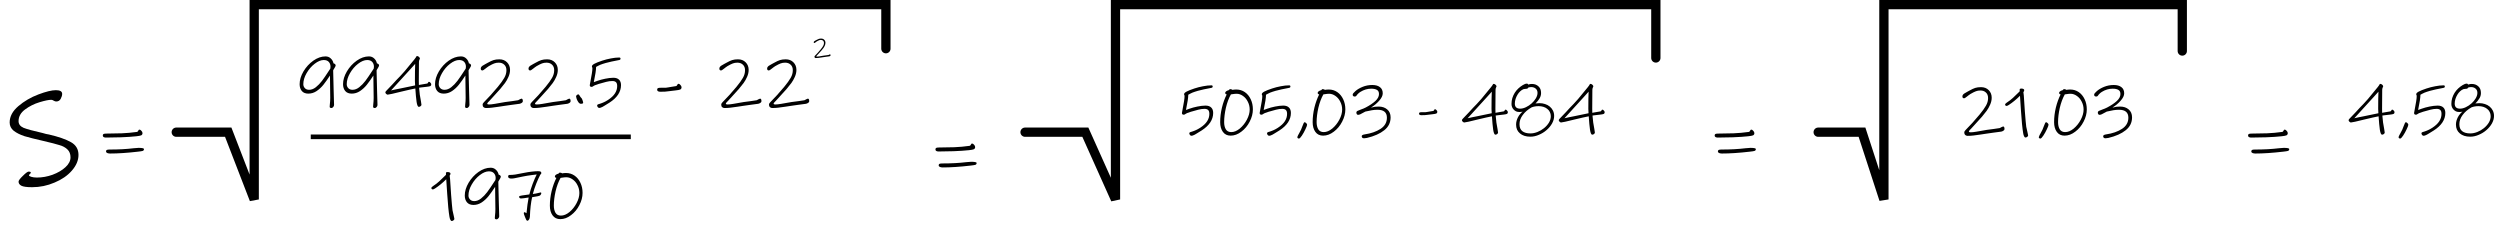 <svg width="539" height="54" viewBox="0 0 539 54" fill="none" xmlns="http://www.w3.org/2000/svg">
<path d="M178.792 12.15C178.644 12.166 178.404 12.198 178.072 12.246C177.784 12.29 177.588 12.318 177.484 12.33L177.01 12.402C176.758 12.442 176.552 12.47 176.392 12.486C176.236 12.506 176.064 12.516 175.876 12.516C175.808 12.516 175.744 12.492 175.684 12.444C175.628 12.396 175.6 12.328 175.6 12.24C175.6 12.192 175.608 12.154 175.624 12.126C175.64 12.098 175.666 12.064 175.702 12.024C175.934 11.792 176.132 11.584 176.296 11.4C176.464 11.216 176.67 10.978 176.914 10.686C177.162 10.386 177.346 10.13 177.466 9.918C177.59 9.706 177.652 9.486 177.652 9.258C177.652 9.05 177.59 8.89 177.466 8.778C177.346 8.662 177.188 8.604 176.992 8.604C176.844 8.604 176.714 8.626 176.602 8.67C176.49 8.71 176.334 8.788 176.134 8.904C176.086 8.928 176.034 8.964 175.978 9.012C175.922 9.056 175.886 9.084 175.87 9.096C175.814 9.144 175.758 9.186 175.702 9.222C175.65 9.258 175.61 9.276 175.582 9.276C175.486 9.276 175.438 9.222 175.438 9.114C175.438 9.022 175.49 8.94 175.594 8.868C175.618 8.852 175.704 8.802 175.852 8.718C175.94 8.674 176.01 8.636 176.062 8.604C176.246 8.5 176.406 8.426 176.542 8.382C176.682 8.338 176.848 8.316 177.04 8.316C177.316 8.316 177.538 8.402 177.706 8.574C177.878 8.746 177.964 8.964 177.964 9.228C177.964 9.428 177.918 9.63 177.826 9.834C177.738 10.034 177.638 10.21 177.526 10.362C177.414 10.514 177.28 10.682 177.124 10.866C177.04 10.966 176.828 11.2 176.488 11.568L176.176 11.91C176.164 11.922 176.13 11.956 176.074 12.012C176.022 12.072 175.996 12.114 175.996 12.138C175.996 12.186 176.044 12.21 176.14 12.21C176.268 12.21 176.436 12.192 176.644 12.156C176.856 12.12 176.982 12.098 177.022 12.09L177.544 12C177.624 11.988 177.822 11.962 178.138 11.922C178.418 11.886 178.592 11.86 178.66 11.844C178.712 11.812 178.768 11.782 178.828 11.754C178.888 11.722 178.928 11.706 178.948 11.706C179.028 11.706 179.068 11.78 179.068 11.928C179.068 11.98 179.042 12.024 178.99 12.06C178.942 12.1 178.876 12.13 178.792 12.15Z" fill="black"/>
<path d="M145.6 19.5L144.26 19.66C143.94 19.7 143.64 19.733 143.36 19.76C143.08 19.773 142.74 19.78 142.34 19.78C142.167 19.78 142.013 19.747 141.88 19.68C141.747 19.613 141.68 19.5 141.68 19.34C141.68 19.167 141.74 19.053 141.86 19C141.98 18.947 142.18 18.92 142.46 18.92C142.967 18.92 143.32 18.92 143.52 18.92C143.733 18.907 143.92 18.88 144.08 18.84C144.133 18.827 144.287 18.8 144.54 18.76C144.793 18.707 145.2 18.64 145.76 18.56C145.867 18.547 145.953 18.46 146.02 18.3C146.1 18.14 146.18 18.06 146.26 18.06C146.407 18.06 146.553 18.147 146.7 18.32C146.86 18.48 146.94 18.647 146.94 18.82C146.94 19.047 146.847 19.207 146.66 19.3C146.473 19.38 146.12 19.447 145.6 19.5Z" fill="black"/>
<path d="M6.922 40.36C5.776 40.36 5.002 40.253 4.602 40.04C4.202 39.827 4.002 39.533 4.002 39.16C4.002 38.92 4.309 38.507 4.922 37.92C5.536 37.307 5.949 37 6.162 37C6.482 37 6.642 37.067 6.642 37.2C6.642 37.307 6.576 37.413 6.442 37.52C6.309 37.627 6.242 37.72 6.242 37.8C6.242 37.907 6.402 38.013 6.722 38.12C7.069 38.227 7.482 38.28 7.962 38.28C9.082 38.28 10.202 38.08 11.322 37.68C12.469 37.253 13.402 36.707 14.122 36.04C14.842 35.373 15.202 34.667 15.202 33.92C15.202 33.2 14.976 32.627 14.522 32.2C14.069 31.773 13.496 31.467 12.802 31.28C12.136 31.067 11.002 30.773 9.402 30.4C7.642 30 6.269 29.653 5.282 29.36C4.322 29.04 3.549 28.653 2.962 28.2C2.376 27.72 2.082 27.12 2.082 26.4C2.082 25.12 2.709 23.947 3.962 22.88C5.216 21.813 6.656 20.973 8.282 20.36C9.909 19.747 11.162 19.44 12.042 19.44C12.949 19.44 13.402 19.707 13.402 20.24C13.402 20.56 13.296 20.92 13.082 21.32C12.869 21.693 12.549 21.88 12.122 21.88C11.962 21.88 11.789 21.827 11.602 21.72C11.416 21.587 11.229 21.52 11.042 21.52C10.509 21.52 9.669 21.693 8.522 22.04C7.376 22.387 6.336 22.907 5.402 23.6C4.469 24.293 4.002 25.133 4.002 26.12C4.002 26.76 4.362 27.24 5.082 27.56C5.829 27.853 7.202 28.227 9.202 28.68C9.442 28.76 9.682 28.827 9.922 28.88C10.162 28.907 10.376 28.947 10.562 29C12.616 29.48 14.189 30.027 15.282 30.64C16.376 31.253 16.922 32.173 16.922 33.4C16.922 34.573 16.442 35.707 15.482 36.8C14.549 37.867 13.309 38.72 11.762 39.36C10.216 40.027 8.602 40.36 6.922 40.36Z" fill="black"/>
<path d="M29.382 29.38C28.529 29.473 27.429 29.547 26.082 29.6C24.749 29.64 23.662 29.66 22.822 29.66C22.649 29.66 22.496 29.627 22.362 29.56C22.229 29.493 22.162 29.38 22.162 29.22C22.162 29.047 22.222 28.933 22.342 28.88C22.462 28.827 22.662 28.8 22.942 28.8C24.116 28.8 25.222 28.78 26.262 28.74C27.302 28.7 28.396 28.6 29.542 28.44C29.649 28.427 29.736 28.34 29.802 28.18C29.882 28.02 29.962 27.94 30.042 27.94C30.189 27.94 30.336 28.027 30.482 28.2C30.642 28.36 30.722 28.527 30.722 28.7C30.722 28.927 30.629 29.087 30.442 29.18C30.256 29.26 29.902 29.327 29.382 29.38ZM29.742 32.7C27.436 32.967 25.429 33.1 23.722 33.1C23.522 33.1 23.329 33.067 23.142 33C22.956 32.92 22.862 32.807 22.862 32.66C22.862 32.487 22.922 32.373 23.042 32.32C23.162 32.267 23.362 32.24 23.642 32.24C25.576 32.24 27.302 32.147 28.822 31.96C29.409 31.907 29.756 31.88 29.862 31.88C30.649 31.88 31.042 31.967 31.042 32.14C31.042 32.34 30.949 32.473 30.762 32.54C30.576 32.593 30.236 32.647 29.742 32.7Z" fill="black"/>
<path d="M208.9 32.38C208.047 32.473 206.947 32.547 205.6 32.6C204.267 32.64 203.18 32.66 202.34 32.66C202.167 32.66 202.013 32.627 201.88 32.56C201.747 32.493 201.68 32.38 201.68 32.22C201.68 32.047 201.74 31.933 201.86 31.88C201.98 31.827 202.18 31.8 202.46 31.8C203.633 31.8 204.74 31.78 205.78 31.74C206.82 31.7 207.913 31.6 209.06 31.44C209.167 31.427 209.253 31.34 209.32 31.18C209.4 31.02 209.48 30.94 209.56 30.94C209.707 30.94 209.853 31.027 210 31.2C210.16 31.36 210.24 31.527 210.24 31.7C210.24 31.927 210.147 32.087 209.96 32.18C209.773 32.26 209.42 32.327 208.9 32.38ZM209.26 35.7C206.953 35.967 204.947 36.1 203.24 36.1C203.04 36.1 202.847 36.067 202.66 36C202.473 35.92 202.38 35.807 202.38 35.66C202.38 35.487 202.44 35.373 202.56 35.32C202.68 35.267 202.88 35.24 203.16 35.24C205.093 35.24 206.82 35.147 208.34 34.96C208.927 34.907 209.273 34.88 209.38 34.88C210.167 34.88 210.56 34.967 210.56 35.14C210.56 35.34 210.467 35.473 210.28 35.54C210.093 35.593 209.753 35.647 209.26 35.7Z" fill="black"/>
<path d="M376.9 29.38C376.047 29.473 374.947 29.547 373.6 29.6C372.267 29.64 371.18 29.66 370.34 29.66C370.167 29.66 370.013 29.627 369.88 29.56C369.747 29.493 369.68 29.38 369.68 29.22C369.68 29.047 369.74 28.933 369.86 28.88C369.98 28.827 370.18 28.8 370.46 28.8C371.633 28.8 372.74 28.78 373.78 28.74C374.82 28.7 375.913 28.6 377.06 28.44C377.167 28.427 377.253 28.34 377.32 28.18C377.4 28.02 377.48 27.94 377.56 27.94C377.707 27.94 377.853 28.027 378 28.2C378.16 28.36 378.24 28.527 378.24 28.7C378.24 28.927 378.147 29.087 377.96 29.18C377.773 29.26 377.42 29.327 376.9 29.38ZM377.26 32.7C374.953 32.967 372.947 33.1 371.24 33.1C371.04 33.1 370.847 33.067 370.66 33C370.473 32.92 370.38 32.807 370.38 32.66C370.38 32.487 370.44 32.373 370.56 32.32C370.68 32.267 370.88 32.24 371.16 32.24C373.093 32.24 374.82 32.147 376.34 31.96C376.927 31.907 377.273 31.88 377.38 31.88C378.167 31.88 378.56 31.967 378.56 32.14C378.56 32.34 378.467 32.473 378.28 32.54C378.093 32.593 377.753 32.647 377.26 32.7Z" fill="black"/>
<path d="M491.9 29.38C491.047 29.473 489.947 29.547 488.6 29.6C487.267 29.64 486.18 29.66 485.34 29.66C485.167 29.66 485.013 29.627 484.88 29.56C484.747 29.493 484.68 29.38 484.68 29.22C484.68 29.047 484.74 28.933 484.86 28.88C484.98 28.827 485.18 28.8 485.46 28.8C486.633 28.8 487.74 28.78 488.78 28.74C489.82 28.7 490.913 28.6 492.06 28.44C492.167 28.427 492.253 28.34 492.32 28.18C492.4 28.02 492.48 27.94 492.56 27.94C492.707 27.94 492.853 28.027 493 28.2C493.16 28.36 493.24 28.527 493.24 28.7C493.24 28.927 493.147 29.087 492.96 29.18C492.773 29.26 492.42 29.327 491.9 29.38ZM492.26 32.7C489.953 32.967 487.947 33.1 486.24 33.1C486.04 33.1 485.847 33.067 485.66 33C485.473 32.92 485.38 32.807 485.38 32.66C485.38 32.487 485.44 32.373 485.56 32.32C485.68 32.267 485.88 32.24 486.16 32.24C488.093 32.24 489.82 32.147 491.34 31.96C491.927 31.907 492.273 31.88 492.38 31.88C493.167 31.88 493.56 31.967 493.56 32.14C493.56 32.34 493.467 32.473 493.28 32.54C493.093 32.593 492.753 32.647 492.26 32.7Z" fill="black"/>
<path d="M72.04 14.8C71.9 15.01 71.83 15.14 71.83 15.19C71.83 15.94 71.865 17.365 71.935 19.465C71.995 21.005 72.025 22.06 72.025 22.63C72.025 22.8 71.96 22.95 71.83 23.08C71.71 23.22 71.59 23.29 71.47 23.29C71.33 23.29 71.23 23.265 71.17 23.215C71.11 23.175 71.08 23.105 71.08 23.005L71.11 22.555C71.17 22.055 71.2 21.565 71.2 21.085C71.2 20.805 71.185 19.645 71.155 17.605L71.14 16.285C70.62 17.085 70.145 17.755 69.715 18.295C69.285 18.825 68.795 19.275 68.245 19.645C67.695 20.005 67.105 20.185 66.475 20.185C65.865 20.185 65.4 20 65.08 19.63C64.76 19.25 64.6 18.755 64.6 18.145C64.6 17.255 64.875 16.34 65.425 15.4C65.985 14.46 66.695 13.685 67.555 13.075C68.425 12.465 69.3 12.16 70.18 12.16C70.63 12.16 71.005 12.305 71.305 12.595C71.615 12.875 71.815 13.23 71.905 13.66C72.025 13.68 72.13 13.73 72.22 13.81C72.32 13.89 72.37 13.995 72.37 14.125C72.37 14.225 72.26 14.45 72.04 14.8ZM70.885 15.295C70.965 15.185 71.075 15.02 71.215 14.8V14.785C71.245 14.675 71.26 14.545 71.26 14.395C71.26 13.965 71.135 13.615 70.885 13.345C70.645 13.075 70.285 12.94 69.805 12.94C69.195 12.94 68.54 13.21 67.84 13.75C67.15 14.28 66.57 14.955 66.1 15.775C65.63 16.585 65.395 17.38 65.395 18.16C65.395 18.48 65.505 18.76 65.725 19C65.945 19.24 66.25 19.36 66.64 19.36C67.14 19.36 67.625 19.175 68.095 18.805C68.575 18.425 69.02 17.965 69.43 17.425C69.84 16.875 70.325 16.165 70.885 15.295ZM81.4 14.8C81.26 15.01 81.19 15.14 81.19 15.19C81.19 15.94 81.225 17.365 81.295 19.465C81.355 21.005 81.385 22.06 81.385 22.63C81.385 22.8 81.32 22.95 81.19 23.08C81.07 23.22 80.95 23.29 80.83 23.29C80.69 23.29 80.59 23.265 80.53 23.215C80.47 23.175 80.44 23.105 80.44 23.005L80.47 22.555C80.53 22.055 80.56 21.565 80.56 21.085C80.56 20.805 80.545 19.645 80.515 17.605L80.5 16.285C79.98 17.085 79.505 17.755 79.075 18.295C78.645 18.825 78.155 19.275 77.605 19.645C77.055 20.005 76.465 20.185 75.835 20.185C75.225 20.185 74.76 20 74.44 19.63C74.12 19.25 73.96 18.755 73.96 18.145C73.96 17.255 74.235 16.34 74.785 15.4C75.345 14.46 76.055 13.685 76.915 13.075C77.785 12.465 78.66 12.16 79.54 12.16C79.99 12.16 80.365 12.305 80.665 12.595C80.975 12.875 81.175 13.23 81.265 13.66C81.385 13.68 81.49 13.73 81.58 13.81C81.68 13.89 81.73 13.995 81.73 14.125C81.73 14.225 81.62 14.45 81.4 14.8ZM80.245 15.295C80.325 15.185 80.435 15.02 80.575 14.8V14.785C80.605 14.675 80.62 14.545 80.62 14.395C80.62 13.965 80.495 13.615 80.245 13.345C80.005 13.075 79.645 12.94 79.165 12.94C78.555 12.94 77.9 13.21 77.2 13.75C76.51 14.28 75.93 14.955 75.46 15.775C74.99 16.585 74.755 17.38 74.755 18.16C74.755 18.48 74.865 18.76 75.085 19C75.305 19.24 75.61 19.36 76 19.36C76.5 19.36 76.985 19.175 77.455 18.805C77.935 18.425 78.38 17.965 78.79 17.425C79.2 16.875 79.685 16.165 80.245 15.295ZM90.296 23.035C90.086 23.035 89.926 22.68 89.816 21.97C89.716 21.26 89.626 20.295 89.546 19.075C89.296 19.115 88.871 19.205 88.271 19.345C87.671 19.475 87.116 19.605 86.606 19.735C84.806 20.185 83.791 20.41 83.561 20.41C83.491 20.41 83.391 20.355 83.261 20.245C83.141 20.135 83.081 20.03 83.081 19.93C83.081 19.82 83.146 19.705 83.276 19.585C83.446 19.435 83.881 18.98 84.581 18.22C85.191 17.54 85.751 16.945 86.261 16.435C86.781 15.915 87.581 14.98 88.661 13.63C89.021 13.18 89.251 12.9 89.351 12.79C89.491 12.63 89.591 12.495 89.651 12.385C89.711 12.265 89.756 12.185 89.786 12.145C89.816 12.105 89.866 12.085 89.936 12.085C90.056 12.085 90.186 12.145 90.326 12.265C90.466 12.385 90.536 12.51 90.536 12.64C90.536 12.67 90.506 12.735 90.446 12.835C90.376 12.975 90.336 13.14 90.326 13.33C90.306 13.66 90.296 15.03 90.296 17.44C90.296 17.85 90.301 18.145 90.311 18.325L90.611 18.265C91.211 18.145 91.706 18.06 92.096 18.01C92.176 18 92.241 17.935 92.291 17.815C92.351 17.695 92.411 17.635 92.471 17.635C92.581 17.635 92.691 17.7 92.801 17.83C92.921 17.95 92.981 18.075 92.981 18.205C92.981 18.375 92.911 18.495 92.771 18.565C92.631 18.625 92.366 18.675 91.976 18.715L90.806 18.85L90.356 18.91C90.426 19.94 90.561 20.925 90.761 21.865C90.831 22.255 90.866 22.495 90.866 22.585C90.866 22.695 90.806 22.795 90.686 22.885C90.576 22.985 90.446 23.035 90.296 23.035ZM86.756 16.81C85.836 17.8 85.021 18.695 84.311 19.495L85.331 19.27C85.881 19.17 86.256 19.095 86.456 19.045C87.056 18.905 87.756 18.76 88.556 18.61L89.501 18.415C89.471 18.025 89.456 17.72 89.456 17.5C89.456 16.84 89.461 16.105 89.471 15.295C89.491 14.485 89.506 13.975 89.516 13.765C89.336 13.965 88.981 14.36 88.451 14.95C87.931 15.53 87.366 16.15 86.756 16.81ZM101.234 14.8C101.094 15.01 101.024 15.14 101.024 15.19C101.024 15.94 101.059 17.365 101.129 19.465C101.189 21.005 101.219 22.06 101.219 22.63C101.219 22.8 101.154 22.95 101.024 23.08C100.904 23.22 100.784 23.29 100.664 23.29C100.524 23.29 100.424 23.265 100.364 23.215C100.304 23.175 100.274 23.105 100.274 23.005L100.304 22.555C100.364 22.055 100.394 21.565 100.394 21.085C100.394 20.805 100.379 19.645 100.349 17.605L100.334 16.285C99.814 17.085 99.339 17.755 98.909 18.295C98.479 18.825 97.989 19.275 97.439 19.645C96.889 20.005 96.299 20.185 95.669 20.185C95.059 20.185 94.594 20 94.274 19.63C93.954 19.25 93.794 18.755 93.794 18.145C93.794 17.255 94.069 16.34 94.619 15.4C95.179 14.46 95.889 13.685 96.749 13.075C97.619 12.465 98.494 12.16 99.374 12.16C99.824 12.16 100.199 12.305 100.499 12.595C100.809 12.875 101.009 13.23 101.099 13.66C101.219 13.68 101.324 13.73 101.414 13.81C101.514 13.89 101.564 13.995 101.564 14.125C101.564 14.225 101.454 14.45 101.234 14.8ZM100.079 15.295C100.159 15.185 100.269 15.02 100.409 14.8V14.785C100.439 14.675 100.454 14.545 100.454 14.395C100.454 13.965 100.329 13.615 100.079 13.345C99.839 13.075 99.479 12.94 98.999 12.94C98.389 12.94 97.734 13.21 97.034 13.75C96.344 14.28 95.764 14.955 95.294 15.775C94.824 16.585 94.589 17.38 94.589 18.16C94.589 18.48 94.699 18.76 94.919 19C95.139 19.24 95.444 19.36 95.834 19.36C96.334 19.36 96.819 19.175 97.289 18.805C97.769 18.425 98.214 17.965 98.624 17.425C99.034 16.875 99.519 16.165 100.079 15.295ZM112.035 22.375C111.665 22.415 111.065 22.495 110.235 22.615C109.515 22.725 109.025 22.795 108.765 22.825L107.58 23.005C106.95 23.105 106.435 23.175 106.035 23.215C105.645 23.265 105.215 23.29 104.745 23.29C104.575 23.29 104.415 23.23 104.265 23.11C104.125 22.99 104.055 22.82 104.055 22.6C104.055 22.48 104.075 22.385 104.115 22.315C104.155 22.245 104.22 22.16 104.31 22.06C104.89 21.48 105.385 20.96 105.795 20.5C106.215 20.04 106.73 19.445 107.34 18.715C107.96 17.965 108.42 17.325 108.72 16.795C109.03 16.265 109.185 15.715 109.185 15.145C109.185 14.625 109.03 14.225 108.72 13.945C108.42 13.655 108.025 13.51 107.535 13.51C107.165 13.51 106.84 13.565 106.56 13.675C106.28 13.775 105.89 13.97 105.39 14.26C105.27 14.32 105.14 14.41 105 14.53C104.86 14.64 104.77 14.71 104.73 14.74C104.59 14.86 104.45 14.965 104.31 15.055C104.18 15.145 104.08 15.19 104.01 15.19C103.77 15.19 103.65 15.055 103.65 14.785C103.65 14.555 103.78 14.35 104.04 14.17C104.1 14.13 104.315 14.005 104.685 13.795C104.905 13.685 105.08 13.59 105.21 13.51C105.67 13.25 106.07 13.065 106.41 12.955C106.76 12.845 107.175 12.79 107.655 12.79C108.345 12.79 108.9 13.005 109.32 13.435C109.75 13.865 109.965 14.41 109.965 15.07C109.965 15.57 109.85 16.075 109.62 16.585C109.4 17.085 109.15 17.525 108.87 17.905C108.59 18.285 108.255 18.705 107.865 19.165C107.655 19.415 107.125 20 106.275 20.92L105.495 21.775C105.465 21.805 105.38 21.89 105.24 22.03C105.11 22.18 105.045 22.285 105.045 22.345C105.045 22.465 105.165 22.525 105.405 22.525C105.725 22.525 106.145 22.48 106.665 22.39C107.195 22.3 107.51 22.245 107.61 22.225L108.915 22C109.115 21.97 109.61 21.905 110.4 21.805C111.1 21.715 111.535 21.65 111.705 21.61C111.835 21.53 111.975 21.455 112.125 21.385C112.275 21.305 112.375 21.265 112.425 21.265C112.625 21.265 112.725 21.45 112.725 21.82C112.725 21.95 112.66 22.06 112.53 22.15C112.41 22.25 112.245 22.325 112.035 22.375ZM122.333 22.375C121.963 22.415 121.363 22.495 120.533 22.615C119.813 22.725 119.323 22.795 119.063 22.825L117.878 23.005C117.248 23.105 116.733 23.175 116.333 23.215C115.943 23.265 115.513 23.29 115.043 23.29C114.873 23.29 114.713 23.23 114.563 23.11C114.423 22.99 114.353 22.82 114.353 22.6C114.353 22.48 114.373 22.385 114.413 22.315C114.453 22.245 114.518 22.16 114.608 22.06C115.188 21.48 115.683 20.96 116.093 20.5C116.513 20.04 117.028 19.445 117.638 18.715C118.258 17.965 118.718 17.325 119.018 16.795C119.328 16.265 119.483 15.715 119.483 15.145C119.483 14.625 119.328 14.225 119.018 13.945C118.718 13.655 118.323 13.51 117.833 13.51C117.463 13.51 117.138 13.565 116.858 13.675C116.578 13.775 116.188 13.97 115.688 14.26C115.568 14.32 115.438 14.41 115.298 14.53C115.158 14.64 115.068 14.71 115.028 14.74C114.888 14.86 114.748 14.965 114.608 15.055C114.478 15.145 114.378 15.19 114.308 15.19C114.068 15.19 113.948 15.055 113.948 14.785C113.948 14.555 114.078 14.35 114.338 14.17C114.398 14.13 114.613 14.005 114.983 13.795C115.203 13.685 115.378 13.59 115.508 13.51C115.968 13.25 116.368 13.065 116.708 12.955C117.058 12.845 117.473 12.79 117.953 12.79C118.643 12.79 119.198 13.005 119.618 13.435C120.048 13.865 120.263 14.41 120.263 15.07C120.263 15.57 120.148 16.075 119.918 16.585C119.698 17.085 119.448 17.525 119.168 17.905C118.888 18.285 118.553 18.705 118.163 19.165C117.953 19.415 117.423 20 116.573 20.92L115.793 21.775C115.763 21.805 115.678 21.89 115.538 22.03C115.408 22.18 115.343 22.285 115.343 22.345C115.343 22.465 115.463 22.525 115.703 22.525C116.023 22.525 116.443 22.48 116.963 22.39C117.493 22.3 117.808 22.245 117.908 22.225L119.213 22C119.413 21.97 119.908 21.905 120.698 21.805C121.398 21.715 121.833 21.65 122.003 21.61C122.133 21.53 122.273 21.455 122.423 21.385C122.573 21.305 122.673 21.265 122.723 21.265C122.923 21.265 123.023 21.45 123.023 21.82C123.023 21.95 122.958 22.06 122.828 22.15C122.708 22.25 122.543 22.325 122.333 22.375ZM125.235 22.375C125.045 22.375 124.87 22.265 124.71 22.045C124.56 21.835 124.435 21.6 124.335 21.34C124.245 21.07 124.2 20.895 124.2 20.815C124.2 20.705 124.25 20.6 124.35 20.5C124.46 20.4 124.57 20.35 124.68 20.35C124.75 20.35 124.805 20.38 124.845 20.44C124.885 20.49 124.945 20.58 125.025 20.71C125.125 20.89 125.21 21.005 125.28 21.055C125.41 21.155 125.515 21.34 125.595 21.61C125.685 21.88 125.73 22.06 125.73 22.15C125.73 22.3 125.565 22.375 125.235 22.375ZM133.784 12.64C133.784 12.81 133.694 12.91 133.514 12.94C132.904 13.05 132.354 13.16 131.864 13.27C131.384 13.37 130.954 13.475 130.574 13.585C130.324 13.655 130.099 13.725 129.899 13.795C129.709 13.855 129.544 13.915 129.404 13.975C129.264 14.035 129.119 14.105 128.969 14.185C128.829 14.255 128.679 14.335 128.519 14.425C128.519 15.045 128.354 16.14 128.024 17.71L128.774 17.44C129.024 17.35 129.294 17.265 129.584 17.185C129.874 17.105 130.169 17.035 130.469 16.975C130.769 16.915 131.069 16.865 131.369 16.825C131.669 16.785 131.954 16.765 132.224 16.765C132.774 16.765 133.189 16.905 133.469 17.185C133.749 17.455 133.889 17.845 133.889 18.355C133.889 19.075 133.679 19.755 133.259 20.395C132.839 21.025 132.224 21.6 131.414 22.12C130.954 22.41 130.614 22.62 130.394 22.75C130.184 22.89 130.024 22.985 129.914 23.035C129.594 23.195 129.364 23.275 129.224 23.275C129.084 23.275 128.969 23.215 128.879 23.095C128.789 22.975 128.744 22.86 128.744 22.75C128.744 22.61 128.834 22.515 129.014 22.465L129.329 22.375C129.499 22.325 129.654 22.27 129.794 22.21C129.944 22.15 130.074 22.095 130.184 22.045C130.424 21.945 130.724 21.78 131.084 21.55C131.774 21.1 132.274 20.63 132.584 20.14C132.904 19.65 133.064 19.12 133.064 18.55C133.064 18.15 132.974 17.87 132.794 17.71C132.624 17.55 132.364 17.47 132.014 17.47C131.594 17.47 131.154 17.53 130.694 17.65C130.234 17.76 129.694 17.91 129.074 18.1C128.844 18.18 128.664 18.245 128.534 18.295C128.404 18.335 128.324 18.36 128.294 18.37C128.224 18.39 128.144 18.43 128.054 18.49C127.964 18.55 127.884 18.6 127.814 18.64C127.724 18.7 127.644 18.73 127.574 18.73C127.504 18.73 127.454 18.725 127.424 18.715C127.244 18.685 127.154 18.565 127.154 18.355C127.154 18.325 127.199 18.075 127.289 17.605C127.419 16.915 127.524 16.33 127.604 15.85C127.684 15.36 127.724 14.95 127.724 14.62C127.654 14.54 127.619 14.435 127.619 14.305C127.619 14.125 127.794 13.94 128.144 13.75C128.494 13.56 129.059 13.335 129.839 13.075C130.439 12.875 131.064 12.715 131.714 12.595C132.364 12.465 132.959 12.4 133.499 12.4C133.689 12.4 133.784 12.48 133.784 12.64Z" fill="black"/>
<path d="M261.455 18.64C261.455 18.81 261.365 18.91 261.185 18.94C260.575 19.05 260.025 19.16 259.535 19.27C259.055 19.37 258.625 19.475 258.245 19.585C257.995 19.655 257.77 19.725 257.57 19.795C257.38 19.855 257.215 19.915 257.075 19.975C256.935 20.035 256.79 20.105 256.64 20.185C256.5 20.255 256.35 20.335 256.19 20.425C256.19 21.045 256.025 22.14 255.695 23.71L256.445 23.44C256.695 23.35 256.965 23.265 257.255 23.185C257.545 23.105 257.84 23.035 258.14 22.975C258.44 22.915 258.74 22.865 259.04 22.825C259.34 22.785 259.625 22.765 259.895 22.765C260.445 22.765 260.86 22.905 261.14 23.185C261.42 23.455 261.56 23.845 261.56 24.355C261.56 25.075 261.35 25.755 260.93 26.395C260.51 27.025 259.895 27.6 259.085 28.12C258.625 28.41 258.285 28.62 258.065 28.75C257.855 28.89 257.695 28.985 257.585 29.035C257.265 29.195 257.035 29.275 256.895 29.275C256.755 29.275 256.64 29.215 256.55 29.095C256.46 28.975 256.415 28.86 256.415 28.75C256.415 28.61 256.505 28.515 256.685 28.465L257 28.375C257.17 28.325 257.325 28.27 257.465 28.21C257.615 28.15 257.745 28.095 257.855 28.045C258.095 27.945 258.395 27.78 258.755 27.55C259.445 27.1 259.945 26.63 260.255 26.14C260.575 25.65 260.735 25.12 260.735 24.55C260.735 24.15 260.645 23.87 260.465 23.71C260.295 23.55 260.035 23.47 259.685 23.47C259.265 23.47 258.825 23.53 258.365 23.65C257.905 23.76 257.365 23.91 256.745 24.1C256.515 24.18 256.335 24.245 256.205 24.295C256.075 24.335 255.995 24.36 255.965 24.37C255.895 24.39 255.815 24.43 255.725 24.49C255.635 24.55 255.555 24.6 255.485 24.64C255.395 24.7 255.315 24.73 255.245 24.73C255.175 24.73 255.125 24.725 255.095 24.715C254.915 24.685 254.825 24.565 254.825 24.355C254.825 24.325 254.87 24.075 254.96 23.605C255.09 22.915 255.195 22.33 255.275 21.85C255.355 21.36 255.395 20.95 255.395 20.62C255.325 20.54 255.29 20.435 255.29 20.305C255.29 20.125 255.465 19.94 255.815 19.75C256.165 19.56 256.73 19.335 257.51 19.075C258.11 18.875 258.735 18.715 259.385 18.595C260.035 18.465 260.63 18.4 261.17 18.4C261.36 18.4 261.455 18.48 261.455 18.64ZM265.321 29.245C264.601 29.245 264.046 28.975 263.656 28.435C263.266 27.895 263.071 27.195 263.071 26.335C263.071 25.305 263.196 24.265 263.446 23.215C263.706 22.155 264.051 21.2 264.481 20.35C264.401 20.35 264.326 20.32 264.256 20.26C264.186 20.2 264.151 20.125 264.151 20.035C264.151 19.905 264.226 19.785 264.376 19.675C264.536 19.565 264.721 19.485 264.931 19.435C264.951 19.415 264.986 19.375 265.036 19.315C265.086 19.245 265.156 19.21 265.246 19.21C265.346 19.21 265.441 19.23 265.531 19.27C265.621 19.3 265.676 19.335 265.696 19.375C265.976 19.325 266.261 19.3 266.551 19.3C267.231 19.3 267.841 19.485 268.381 19.855C268.921 20.225 269.346 20.74 269.656 21.4C269.966 22.05 270.121 22.78 270.121 23.59C270.121 24.47 269.891 25.35 269.431 26.23C268.981 27.11 268.381 27.83 267.631 28.39C266.891 28.96 266.121 29.245 265.321 29.245ZM266.611 20.215C266.381 20.215 266.076 20.245 265.696 20.305L265.381 20.35C264.921 21.17 264.561 22.135 264.301 23.245C264.051 24.355 263.926 25.38 263.926 26.32C263.926 26.95 264.046 27.47 264.286 27.88C264.536 28.28 264.926 28.48 265.456 28.48C266.066 28.48 266.681 28.225 267.301 27.715C267.921 27.195 268.431 26.555 268.831 25.795C269.231 25.035 269.431 24.31 269.431 23.62C269.431 23.01 269.296 22.445 269.026 21.925C268.766 21.395 268.416 20.98 267.976 20.68C267.546 20.37 267.091 20.215 266.611 20.215ZM278.213 18.64C278.213 18.81 278.123 18.91 277.943 18.94C277.333 19.05 276.783 19.16 276.293 19.27C275.813 19.37 275.383 19.475 275.003 19.585C274.753 19.655 274.528 19.725 274.328 19.795C274.138 19.855 273.973 19.915 273.833 19.975C273.693 20.035 273.548 20.105 273.398 20.185C273.258 20.255 273.108 20.335 272.948 20.425C272.948 21.045 272.783 22.14 272.453 23.71L273.203 23.44C273.453 23.35 273.723 23.265 274.013 23.185C274.303 23.105 274.598 23.035 274.898 22.975C275.198 22.915 275.498 22.865 275.798 22.825C276.098 22.785 276.383 22.765 276.653 22.765C277.203 22.765 277.618 22.905 277.898 23.185C278.178 23.455 278.318 23.845 278.318 24.355C278.318 25.075 278.108 25.755 277.688 26.395C277.268 27.025 276.653 27.6 275.843 28.12C275.383 28.41 275.043 28.62 274.823 28.75C274.613 28.89 274.453 28.985 274.343 29.035C274.023 29.195 273.793 29.275 273.653 29.275C273.513 29.275 273.398 29.215 273.308 29.095C273.218 28.975 273.173 28.86 273.173 28.75C273.173 28.61 273.263 28.515 273.443 28.465L273.758 28.375C273.928 28.325 274.083 28.27 274.223 28.21C274.373 28.15 274.503 28.095 274.613 28.045C274.853 27.945 275.153 27.78 275.513 27.55C276.203 27.1 276.703 26.63 277.013 26.14C277.333 25.65 277.493 25.12 277.493 24.55C277.493 24.15 277.403 23.87 277.223 23.71C277.053 23.55 276.793 23.47 276.443 23.47C276.023 23.47 275.583 23.53 275.123 23.65C274.663 23.76 274.123 23.91 273.503 24.1C273.273 24.18 273.093 24.245 272.963 24.295C272.833 24.335 272.753 24.36 272.723 24.37C272.653 24.39 272.573 24.43 272.483 24.49C272.393 24.55 272.313 24.6 272.243 24.64C272.153 24.7 272.073 24.73 272.003 24.73C271.933 24.73 271.883 24.725 271.853 24.715C271.673 24.685 271.583 24.565 271.583 24.355C271.583 24.325 271.628 24.075 271.718 23.605C271.848 22.915 271.953 22.33 272.033 21.85C272.113 21.36 272.153 20.95 272.153 20.62C272.083 20.54 272.048 20.435 272.048 20.305C272.048 20.125 272.223 19.94 272.573 19.75C272.923 19.56 273.488 19.335 274.268 19.075C274.868 18.875 275.493 18.715 276.143 18.595C276.793 18.465 277.388 18.4 277.928 18.4C278.118 18.4 278.213 18.48 278.213 18.64ZM280.054 29.875C279.954 29.875 279.869 29.845 279.799 29.785C279.739 29.735 279.709 29.665 279.709 29.575C279.709 29.515 279.764 29.37 279.874 29.14C279.994 28.92 280.069 28.785 280.099 28.735L280.519 27.925L280.789 27.235C280.899 26.935 280.989 26.715 281.059 26.575C281.129 26.425 281.199 26.35 281.269 26.35C281.379 26.35 281.494 26.415 281.614 26.545C281.744 26.665 281.809 26.78 281.809 26.89C281.809 27.04 281.689 27.365 281.449 27.865C281.219 28.365 280.964 28.825 280.684 29.245C280.404 29.665 280.194 29.875 280.054 29.875ZM285.258 29.245C284.538 29.245 283.983 28.975 283.593 28.435C283.203 27.895 283.008 27.195 283.008 26.335C283.008 25.305 283.133 24.265 283.383 23.215C283.643 22.155 283.988 21.2 284.418 20.35C284.338 20.35 284.263 20.32 284.193 20.26C284.123 20.2 284.088 20.125 284.088 20.035C284.088 19.905 284.163 19.785 284.313 19.675C284.473 19.565 284.658 19.485 284.868 19.435C284.888 19.415 284.923 19.375 284.973 19.315C285.023 19.245 285.093 19.21 285.183 19.21C285.283 19.21 285.378 19.23 285.468 19.27C285.558 19.3 285.613 19.335 285.633 19.375C285.913 19.325 286.198 19.3 286.488 19.3C287.168 19.3 287.778 19.485 288.318 19.855C288.858 20.225 289.283 20.74 289.593 21.4C289.903 22.05 290.058 22.78 290.058 23.59C290.058 24.47 289.828 25.35 289.368 26.23C288.918 27.11 288.318 27.83 287.568 28.39C286.828 28.96 286.058 29.245 285.258 29.245ZM286.548 20.215C286.318 20.215 286.013 20.245 285.633 20.305L285.318 20.35C284.858 21.17 284.498 22.135 284.238 23.245C283.988 24.355 283.863 25.38 283.863 26.32C283.863 26.95 283.983 27.47 284.223 27.88C284.473 28.28 284.863 28.48 285.393 28.48C286.003 28.48 286.618 28.225 287.238 27.715C287.858 27.195 288.368 26.555 288.768 25.795C289.168 25.035 289.368 24.31 289.368 23.62C289.368 23.01 289.233 22.445 288.963 21.925C288.703 21.395 288.353 20.98 287.913 20.68C287.483 20.37 287.028 20.215 286.548 20.215ZM294.084 29.815C293.904 29.815 293.774 29.77 293.694 29.68C293.624 29.59 293.589 29.485 293.589 29.365C293.589 29.165 293.799 29.035 294.219 28.975C295.589 28.775 296.729 28.38 297.639 27.79C298.559 27.19 299.019 26.385 299.019 25.375C299.019 24.235 298.344 23.665 296.994 23.665C296.564 23.665 296.154 23.7 295.764 23.77C295.384 23.83 294.919 23.925 294.369 24.055C293.819 24.365 293.454 24.56 293.274 24.64C293.094 24.72 292.929 24.76 292.779 24.76C292.689 24.76 292.609 24.715 292.539 24.625C292.469 24.525 292.434 24.415 292.434 24.295C292.434 24.115 292.519 23.985 292.689 23.905C292.999 23.765 293.259 23.66 293.469 23.59C293.799 23.48 294.129 23.34 294.459 23.17C295.319 22.72 296.009 22.255 296.529 21.775C297.049 21.295 297.309 20.795 297.309 20.275C297.309 19.835 297.159 19.535 296.859 19.375C296.569 19.205 296.159 19.12 295.629 19.12C294.819 19.12 294.044 19.35 293.304 19.81C293.094 19.94 292.914 20.085 292.764 20.245C292.614 20.395 292.514 20.52 292.464 20.62C292.374 20.75 292.254 20.815 292.104 20.815C291.794 20.815 291.639 20.68 291.639 20.41C291.639 20.23 291.839 19.97 292.239 19.63C292.639 19.28 293.159 18.975 293.799 18.715C294.449 18.455 295.139 18.325 295.869 18.325C296.579 18.325 297.129 18.48 297.519 18.79C297.919 19.09 298.119 19.535 298.119 20.125C298.119 20.615 297.859 21.15 297.339 21.73C296.829 22.3 296.254 22.78 295.614 23.17L295.674 23.185C295.994 23.105 296.249 23.05 296.439 23.02C296.629 22.99 296.899 22.975 297.249 22.975C297.989 22.975 298.599 23.18 299.079 23.59C299.569 24 299.814 24.57 299.814 25.3C299.814 26.43 299.359 27.355 298.449 28.075C297.549 28.805 296.299 29.36 294.699 29.74C294.449 29.79 294.244 29.815 294.084 29.815ZM308.881 24.625L307.876 24.745C307.636 24.775 307.411 24.8 307.201 24.82C306.991 24.83 306.736 24.835 306.436 24.835C306.306 24.835 306.191 24.81 306.091 24.76C305.991 24.71 305.941 24.625 305.941 24.505C305.941 24.375 305.986 24.29 306.076 24.25C306.166 24.21 306.316 24.19 306.526 24.19C306.906 24.19 307.171 24.19 307.321 24.19C307.481 24.18 307.621 24.16 307.741 24.13C307.781 24.12 307.896 24.1 308.086 24.07C308.276 24.03 308.581 23.98 309.001 23.92C309.081 23.91 309.146 23.845 309.196 23.725C309.256 23.605 309.316 23.545 309.376 23.545C309.486 23.545 309.596 23.61 309.706 23.74C309.826 23.86 309.886 23.985 309.886 24.115C309.886 24.285 309.816 24.405 309.676 24.475C309.536 24.535 309.271 24.585 308.881 24.625ZM322.41 29.035C322.2 29.035 322.04 28.68 321.93 27.97C321.83 27.26 321.74 26.295 321.66 25.075C321.41 25.115 320.985 25.205 320.385 25.345C319.785 25.475 319.23 25.605 318.72 25.735C316.92 26.185 315.905 26.41 315.675 26.41C315.605 26.41 315.505 26.355 315.375 26.245C315.255 26.135 315.195 26.03 315.195 25.93C315.195 25.82 315.26 25.705 315.39 25.585C315.56 25.435 315.995 24.98 316.695 24.22C317.305 23.54 317.865 22.945 318.375 22.435C318.895 21.915 319.695 20.98 320.775 19.63C321.135 19.18 321.365 18.9 321.465 18.79C321.605 18.63 321.705 18.495 321.765 18.385C321.825 18.265 321.87 18.185 321.9 18.145C321.93 18.105 321.98 18.085 322.05 18.085C322.17 18.085 322.3 18.145 322.44 18.265C322.58 18.385 322.65 18.51 322.65 18.64C322.65 18.67 322.62 18.735 322.56 18.835C322.49 18.975 322.45 19.14 322.44 19.33C322.42 19.66 322.41 21.03 322.41 23.44C322.41 23.85 322.415 24.145 322.425 24.325L322.725 24.265C323.325 24.145 323.82 24.06 324.21 24.01C324.29 24 324.355 23.935 324.405 23.815C324.465 23.695 324.525 23.635 324.585 23.635C324.695 23.635 324.805 23.7 324.915 23.83C325.035 23.95 325.095 24.075 325.095 24.205C325.095 24.375 325.025 24.495 324.885 24.565C324.745 24.625 324.48 24.675 324.09 24.715L322.92 24.85L322.47 24.91C322.54 25.94 322.675 26.925 322.875 27.865C322.945 28.255 322.98 28.495 322.98 28.585C322.98 28.695 322.92 28.795 322.8 28.885C322.69 28.985 322.56 29.035 322.41 29.035ZM318.87 22.81C317.95 23.8 317.135 24.695 316.425 25.495L317.445 25.27C317.995 25.17 318.37 25.095 318.57 25.045C319.17 24.905 319.87 24.76 320.67 24.61L321.615 24.415C321.585 24.025 321.57 23.72 321.57 23.5C321.57 22.84 321.575 22.105 321.585 21.295C321.605 20.485 321.62 19.975 321.63 19.765C321.45 19.965 321.095 20.36 320.565 20.95C320.045 21.53 319.48 22.15 318.87 22.81ZM329.944 29.47C329.474 29.47 329.049 29.41 328.669 29.29C328.299 29.17 327.979 28.995 327.709 28.765C327.439 28.545 327.229 28.275 327.079 27.955C326.939 27.625 326.869 27.26 326.869 26.86C326.869 26.59 326.904 26.32 326.974 26.05C327.054 25.78 327.154 25.525 327.274 25.285C327.404 25.035 327.554 24.81 327.724 24.61C327.894 24.4 328.079 24.22 328.279 24.07C328.159 24.09 328.039 24.11 327.919 24.13C327.799 24.14 327.674 24.145 327.544 24.145C327.304 24.145 327.079 24.1 326.869 24.01C326.669 23.91 326.494 23.78 326.344 23.62C326.194 23.46 326.079 23.28 325.999 23.08C325.919 22.87 325.879 22.65 325.879 22.42C325.879 21.97 325.939 21.545 326.059 21.145C326.189 20.735 326.359 20.36 326.569 20.02C326.789 19.67 327.049 19.355 327.349 19.075C327.649 18.795 327.974 18.55 328.324 18.34C328.544 18.21 328.714 18.125 328.834 18.085C328.954 18.045 329.074 18.025 329.194 18.025C329.264 18.025 329.324 18.045 329.374 18.085C329.434 18.125 329.464 18.175 329.464 18.235C329.524 18.215 329.624 18.19 329.764 18.16C329.914 18.12 330.094 18.1 330.304 18.1C330.854 18.1 331.314 18.27 331.684 18.61C332.064 18.94 332.254 19.42 332.254 20.05C332.254 20.43 332.164 20.785 331.984 21.115C331.874 21.315 331.724 21.535 331.534 21.775C331.344 22.005 331.184 22.185 331.054 22.315C331.074 22.315 331.149 22.305 331.279 22.285C331.419 22.255 331.634 22.24 331.924 22.24C332.344 22.24 332.744 22.305 333.124 22.435C333.504 22.555 333.839 22.735 334.129 22.975C334.419 23.215 334.649 23.505 334.819 23.845C334.989 24.185 335.074 24.57 335.074 25C335.074 25.54 334.924 26.08 334.624 26.62C334.324 27.15 333.929 27.625 333.439 28.045C332.959 28.465 332.409 28.805 331.789 29.065C331.179 29.335 330.564 29.47 329.944 29.47ZM330.124 18.775C329.874 18.775 329.654 18.815 329.464 18.895C329.464 18.945 329.429 19 329.359 19.06C329.299 19.11 329.234 19.135 329.164 19.135C329.064 19.135 328.959 19.145 328.849 19.165C328.739 19.175 328.624 19.19 328.504 19.21C328.244 19.3 327.999 19.455 327.769 19.675C327.539 19.885 327.339 20.135 327.169 20.425C326.999 20.705 326.859 21.015 326.749 21.355C326.649 21.695 326.599 22.03 326.599 22.36C326.599 22.7 326.694 22.965 326.884 23.155C327.084 23.335 327.374 23.425 327.754 23.425C328.144 23.425 328.559 23.32 328.999 23.11C329.439 22.9 329.844 22.63 330.214 22.3C330.584 21.97 330.889 21.605 331.129 21.205C331.369 20.795 331.489 20.4 331.489 20.02C331.489 19.63 331.359 19.325 331.099 19.105C330.849 18.885 330.524 18.775 330.124 18.775ZM330.229 23.14C329.419 23.6 328.779 24.15 328.309 24.79C327.839 25.42 327.604 26.08 327.604 26.77C327.604 27.46 327.809 27.965 328.219 28.285C328.629 28.605 329.209 28.765 329.959 28.765C330.459 28.765 330.969 28.66 331.489 28.45C332.009 28.24 332.479 27.965 332.899 27.625C333.329 27.275 333.679 26.88 333.949 26.44C334.219 25.99 334.354 25.525 334.354 25.045C334.354 24.715 334.284 24.415 334.144 24.145C334.014 23.875 333.829 23.65 333.589 23.47C333.359 23.28 333.084 23.135 332.764 23.035C332.444 22.935 332.094 22.885 331.714 22.885C331.174 22.885 330.679 22.97 330.229 23.14ZM343.284 29.035C343.074 29.035 342.914 28.68 342.804 27.97C342.704 27.26 342.614 26.295 342.534 25.075C342.284 25.115 341.859 25.205 341.259 25.345C340.659 25.475 340.104 25.605 339.594 25.735C337.794 26.185 336.779 26.41 336.549 26.41C336.479 26.41 336.379 26.355 336.249 26.245C336.129 26.135 336.069 26.03 336.069 25.93C336.069 25.82 336.134 25.705 336.264 25.585C336.434 25.435 336.869 24.98 337.569 24.22C338.179 23.54 338.739 22.945 339.249 22.435C339.769 21.915 340.569 20.98 341.649 19.63C342.009 19.18 342.239 18.9 342.339 18.79C342.479 18.63 342.579 18.495 342.639 18.385C342.699 18.265 342.744 18.185 342.774 18.145C342.804 18.105 342.854 18.085 342.924 18.085C343.044 18.085 343.174 18.145 343.314 18.265C343.454 18.385 343.524 18.51 343.524 18.64C343.524 18.67 343.494 18.735 343.434 18.835C343.364 18.975 343.324 19.14 343.314 19.33C343.294 19.66 343.284 21.03 343.284 23.44C343.284 23.85 343.289 24.145 343.299 24.325L343.599 24.265C344.199 24.145 344.694 24.06 345.084 24.01C345.164 24 345.229 23.935 345.279 23.815C345.339 23.695 345.399 23.635 345.459 23.635C345.569 23.635 345.679 23.7 345.789 23.83C345.909 23.95 345.969 24.075 345.969 24.205C345.969 24.375 345.899 24.495 345.759 24.565C345.619 24.625 345.354 24.675 344.964 24.715L343.794 24.85L343.344 24.91C343.414 25.94 343.549 26.925 343.749 27.865C343.819 28.255 343.854 28.495 343.854 28.585C343.854 28.695 343.794 28.795 343.674 28.885C343.564 28.985 343.434 29.035 343.284 29.035ZM339.744 22.81C338.824 23.8 338.009 24.695 337.299 25.495L338.319 25.27C338.869 25.17 339.244 25.095 339.444 25.045C340.044 24.905 340.744 24.76 341.544 24.61L342.489 24.415C342.459 24.025 342.444 23.72 342.444 23.5C342.444 22.84 342.449 22.105 342.459 21.295C342.479 20.485 342.494 19.975 342.504 19.765C342.324 19.965 341.969 20.36 341.439 20.95C340.919 21.53 340.354 22.15 339.744 22.81Z" fill="black"/>
<path d="M431.48 28.375C431.11 28.415 430.51 28.495 429.68 28.615C428.96 28.725 428.47 28.795 428.21 28.825L427.025 29.005C426.395 29.105 425.88 29.175 425.48 29.215C425.09 29.265 424.66 29.29 424.19 29.29C424.02 29.29 423.86 29.23 423.71 29.11C423.57 28.99 423.5 28.82 423.5 28.6C423.5 28.48 423.52 28.385 423.56 28.315C423.6 28.245 423.665 28.16 423.755 28.06C424.335 27.48 424.83 26.96 425.24 26.5C425.66 26.04 426.175 25.445 426.785 24.715C427.405 23.965 427.865 23.325 428.165 22.795C428.475 22.265 428.63 21.715 428.63 21.145C428.63 20.625 428.475 20.225 428.165 19.945C427.865 19.655 427.47 19.51 426.98 19.51C426.61 19.51 426.285 19.565 426.005 19.675C425.725 19.775 425.335 19.97 424.835 20.26C424.715 20.32 424.585 20.41 424.445 20.53C424.305 20.64 424.215 20.71 424.175 20.74C424.035 20.86 423.895 20.965 423.755 21.055C423.625 21.145 423.525 21.19 423.455 21.19C423.215 21.19 423.095 21.055 423.095 20.785C423.095 20.555 423.225 20.35 423.485 20.17C423.545 20.13 423.76 20.005 424.13 19.795C424.35 19.685 424.525 19.59 424.655 19.51C425.115 19.25 425.515 19.065 425.855 18.955C426.205 18.845 426.62 18.79 427.1 18.79C427.79 18.79 428.345 19.005 428.765 19.435C429.195 19.865 429.41 20.41 429.41 21.07C429.41 21.57 429.295 22.075 429.065 22.585C428.845 23.085 428.595 23.525 428.315 23.905C428.035 24.285 427.7 24.705 427.31 25.165C427.1 25.415 426.57 26 425.72 26.92L424.94 27.775C424.91 27.805 424.825 27.89 424.685 28.03C424.555 28.18 424.49 28.285 424.49 28.345C424.49 28.465 424.61 28.525 424.85 28.525C425.17 28.525 425.59 28.48 426.11 28.39C426.64 28.3 426.955 28.245 427.055 28.225L428.36 28C428.56 27.97 429.055 27.905 429.845 27.805C430.545 27.715 430.98 27.65 431.15 27.61C431.28 27.53 431.42 27.455 431.57 27.385C431.72 27.305 431.82 27.265 431.87 27.265C432.07 27.265 432.17 27.45 432.17 27.82C432.17 27.95 432.105 28.06 431.975 28.15C431.855 28.25 431.69 28.325 431.48 28.375ZM437.113 28.465C437.143 28.585 437.173 28.725 437.203 28.885C437.243 29.055 437.263 29.16 437.263 29.2C437.263 29.31 437.198 29.41 437.068 29.5C436.948 29.6 436.813 29.65 436.663 29.65C436.573 29.65 436.483 29.56 436.393 29.38C436.303 29.21 436.238 28.99 436.198 28.72C436.018 27.67 435.858 26.045 435.718 23.845L435.508 20.65C434.728 21.43 433.923 22.09 433.093 22.63C432.873 22.77 432.718 22.84 432.628 22.84C432.528 22.84 432.448 22.81 432.388 22.75C432.328 22.68 432.298 22.615 432.298 22.555C432.298 22.425 432.413 22.285 432.643 22.135C433.153 21.805 433.608 21.455 434.008 21.085C434.418 20.715 434.828 20.32 435.238 19.9L435.448 19.69V19.675V19.45V19.3C435.448 19.23 435.463 19.185 435.493 19.165C435.513 19.145 435.533 19.135 435.553 19.135C435.613 19.105 435.683 19.09 435.763 19.09C435.963 19.09 436.123 19.12 436.243 19.18C436.363 19.24 436.423 19.33 436.423 19.45C436.423 19.57 436.363 19.71 436.243 19.87C436.293 20.11 436.323 20.35 436.333 20.59C436.353 21.18 436.428 22.32 436.558 24.01C436.688 25.69 436.788 26.795 436.858 27.325C436.908 27.585 436.993 27.965 437.113 28.465ZM439.909 29.875C439.809 29.875 439.724 29.845 439.654 29.785C439.594 29.735 439.564 29.665 439.564 29.575C439.564 29.515 439.619 29.37 439.729 29.14C439.849 28.92 439.924 28.785 439.954 28.735L440.374 27.925L440.644 27.235C440.754 26.935 440.844 26.715 440.914 26.575C440.984 26.425 441.054 26.35 441.124 26.35C441.234 26.35 441.349 26.415 441.469 26.545C441.599 26.665 441.664 26.78 441.664 26.89C441.664 27.04 441.544 27.365 441.304 27.865C441.074 28.365 440.819 28.825 440.539 29.245C440.259 29.665 440.049 29.875 439.909 29.875ZM445.113 29.245C444.393 29.245 443.838 28.975 443.448 28.435C443.058 27.895 442.863 27.195 442.863 26.335C442.863 25.305 442.988 24.265 443.238 23.215C443.498 22.155 443.843 21.2 444.273 20.35C444.193 20.35 444.118 20.32 444.048 20.26C443.978 20.2 443.943 20.125 443.943 20.035C443.943 19.905 444.018 19.785 444.168 19.675C444.328 19.565 444.513 19.485 444.723 19.435C444.743 19.415 444.778 19.375 444.828 19.315C444.878 19.245 444.948 19.21 445.038 19.21C445.138 19.21 445.233 19.23 445.323 19.27C445.413 19.3 445.468 19.335 445.488 19.375C445.768 19.325 446.053 19.3 446.343 19.3C447.023 19.3 447.633 19.485 448.173 19.855C448.713 20.225 449.138 20.74 449.448 21.4C449.758 22.05 449.913 22.78 449.913 23.59C449.913 24.47 449.683 25.35 449.223 26.23C448.773 27.11 448.173 27.83 447.423 28.39C446.683 28.96 445.913 29.245 445.113 29.245ZM446.403 20.215C446.173 20.215 445.868 20.245 445.488 20.305L445.173 20.35C444.713 21.17 444.353 22.135 444.093 23.245C443.843 24.355 443.718 25.38 443.718 26.32C443.718 26.95 443.838 27.47 444.078 27.88C444.328 28.28 444.718 28.48 445.248 28.48C445.858 28.48 446.473 28.225 447.093 27.715C447.713 27.195 448.223 26.555 448.623 25.795C449.023 25.035 449.223 24.31 449.223 23.62C449.223 23.01 449.088 22.445 448.818 21.925C448.558 21.395 448.208 20.98 447.768 20.68C447.338 20.37 446.883 20.215 446.403 20.215ZM453.94 29.815C453.76 29.815 453.63 29.77 453.55 29.68C453.48 29.59 453.445 29.485 453.445 29.365C453.445 29.165 453.655 29.035 454.075 28.975C455.445 28.775 456.585 28.38 457.495 27.79C458.415 27.19 458.875 26.385 458.875 25.375C458.875 24.235 458.2 23.665 456.85 23.665C456.42 23.665 456.01 23.7 455.62 23.77C455.24 23.83 454.775 23.925 454.225 24.055C453.675 24.365 453.31 24.56 453.13 24.64C452.95 24.72 452.785 24.76 452.635 24.76C452.545 24.76 452.465 24.715 452.395 24.625C452.325 24.525 452.29 24.415 452.29 24.295C452.29 24.115 452.375 23.985 452.545 23.905C452.855 23.765 453.115 23.66 453.325 23.59C453.655 23.48 453.985 23.34 454.315 23.17C455.175 22.72 455.865 22.255 456.385 21.775C456.905 21.295 457.165 20.795 457.165 20.275C457.165 19.835 457.015 19.535 456.715 19.375C456.425 19.205 456.015 19.12 455.485 19.12C454.675 19.12 453.9 19.35 453.16 19.81C452.95 19.94 452.77 20.085 452.62 20.245C452.47 20.395 452.37 20.52 452.32 20.62C452.23 20.75 452.11 20.815 451.96 20.815C451.65 20.815 451.495 20.68 451.495 20.41C451.495 20.23 451.695 19.97 452.095 19.63C452.495 19.28 453.015 18.975 453.655 18.715C454.305 18.455 454.995 18.325 455.725 18.325C456.435 18.325 456.985 18.48 457.375 18.79C457.775 19.09 457.975 19.535 457.975 20.125C457.975 20.615 457.715 21.15 457.195 21.73C456.685 22.3 456.11 22.78 455.47 23.17L455.53 23.185C455.85 23.105 456.105 23.05 456.295 23.02C456.485 22.99 456.755 22.975 457.105 22.975C457.845 22.975 458.455 23.18 458.935 23.59C459.425 24 459.67 24.57 459.67 25.3C459.67 26.43 459.215 27.355 458.305 28.075C457.405 28.805 456.155 29.36 454.555 29.74C454.305 29.79 454.1 29.815 453.94 29.815Z" fill="black"/>
<path d="M513.575 29.035C513.365 29.035 513.205 28.68 513.095 27.97C512.995 27.26 512.905 26.295 512.825 25.075C512.575 25.115 512.15 25.205 511.55 25.345C510.95 25.475 510.395 25.605 509.885 25.735C508.085 26.185 507.07 26.41 506.84 26.41C506.77 26.41 506.67 26.355 506.54 26.245C506.42 26.135 506.36 26.03 506.36 25.93C506.36 25.82 506.425 25.705 506.555 25.585C506.725 25.435 507.16 24.98 507.86 24.22C508.47 23.54 509.03 22.945 509.54 22.435C510.06 21.915 510.86 20.98 511.94 19.63C512.3 19.18 512.53 18.9 512.63 18.79C512.77 18.63 512.87 18.495 512.93 18.385C512.99 18.265 513.035 18.185 513.065 18.145C513.095 18.105 513.145 18.085 513.215 18.085C513.335 18.085 513.465 18.145 513.605 18.265C513.745 18.385 513.815 18.51 513.815 18.64C513.815 18.67 513.785 18.735 513.725 18.835C513.655 18.975 513.615 19.14 513.605 19.33C513.585 19.66 513.575 21.03 513.575 23.44C513.575 23.85 513.58 24.145 513.59 24.325L513.89 24.265C514.49 24.145 514.985 24.06 515.375 24.01C515.455 24 515.52 23.935 515.57 23.815C515.63 23.695 515.69 23.635 515.75 23.635C515.86 23.635 515.97 23.7 516.08 23.83C516.2 23.95 516.26 24.075 516.26 24.205C516.26 24.375 516.19 24.495 516.05 24.565C515.91 24.625 515.645 24.675 515.255 24.715L514.085 24.85L513.635 24.91C513.705 25.94 513.84 26.925 514.04 27.865C514.11 28.255 514.145 28.495 514.145 28.585C514.145 28.695 514.085 28.795 513.965 28.885C513.855 28.985 513.725 29.035 513.575 29.035ZM510.035 22.81C509.115 23.8 508.3 24.695 507.59 25.495L508.61 25.27C509.16 25.17 509.535 25.095 509.735 25.045C510.335 24.905 511.035 24.76 511.835 24.61L512.78 24.415C512.75 24.025 512.735 23.72 512.735 23.5C512.735 22.84 512.74 22.105 512.75 21.295C512.77 20.485 512.785 19.975 512.795 19.765C512.615 19.965 512.26 20.36 511.73 20.95C511.21 21.53 510.645 22.15 510.035 22.81ZM517.479 29.875C517.379 29.875 517.294 29.845 517.224 29.785C517.164 29.735 517.134 29.665 517.134 29.575C517.134 29.515 517.189 29.37 517.299 29.14C517.419 28.92 517.494 28.785 517.524 28.735L517.944 27.925L518.214 27.235C518.324 26.935 518.414 26.715 518.484 26.575C518.554 26.425 518.624 26.35 518.694 26.35C518.804 26.35 518.919 26.415 519.039 26.545C519.169 26.665 519.234 26.78 519.234 26.89C519.234 27.04 519.114 27.365 518.874 27.865C518.644 28.365 518.389 28.825 518.109 29.245C517.829 29.665 517.619 29.875 517.479 29.875ZM527.107 18.64C527.107 18.81 527.017 18.91 526.837 18.94C526.227 19.05 525.677 19.16 525.187 19.27C524.707 19.37 524.277 19.475 523.897 19.585C523.647 19.655 523.422 19.725 523.222 19.795C523.032 19.855 522.867 19.915 522.727 19.975C522.587 20.035 522.442 20.105 522.292 20.185C522.152 20.255 522.002 20.335 521.842 20.425C521.842 21.045 521.677 22.14 521.347 23.71L522.097 23.44C522.347 23.35 522.617 23.265 522.907 23.185C523.197 23.105 523.492 23.035 523.792 22.975C524.092 22.915 524.392 22.865 524.692 22.825C524.992 22.785 525.277 22.765 525.547 22.765C526.097 22.765 526.512 22.905 526.792 23.185C527.072 23.455 527.212 23.845 527.212 24.355C527.212 25.075 527.002 25.755 526.582 26.395C526.162 27.025 525.547 27.6 524.737 28.12C524.277 28.41 523.937 28.62 523.717 28.75C523.507 28.89 523.347 28.985 523.237 29.035C522.917 29.195 522.687 29.275 522.547 29.275C522.407 29.275 522.292 29.215 522.202 29.095C522.112 28.975 522.067 28.86 522.067 28.75C522.067 28.61 522.157 28.515 522.337 28.465L522.652 28.375C522.822 28.325 522.977 28.27 523.117 28.21C523.267 28.15 523.397 28.095 523.507 28.045C523.747 27.945 524.047 27.78 524.407 27.55C525.097 27.1 525.597 26.63 525.907 26.14C526.227 25.65 526.387 25.12 526.387 24.55C526.387 24.15 526.297 23.87 526.117 23.71C525.947 23.55 525.687 23.47 525.337 23.47C524.917 23.47 524.477 23.53 524.017 23.65C523.557 23.76 523.017 23.91 522.397 24.1C522.167 24.18 521.987 24.245 521.857 24.295C521.727 24.335 521.647 24.36 521.617 24.37C521.547 24.39 521.467 24.43 521.377 24.49C521.287 24.55 521.207 24.6 521.137 24.64C521.047 24.7 520.967 24.73 520.897 24.73C520.827 24.73 520.777 24.725 520.747 24.715C520.567 24.685 520.477 24.565 520.477 24.355C520.477 24.325 520.522 24.075 520.612 23.605C520.742 22.915 520.847 22.33 520.927 21.85C521.007 21.36 521.047 20.95 521.047 20.62C520.977 20.54 520.942 20.435 520.942 20.305C520.942 20.125 521.117 19.94 521.467 19.75C521.817 19.56 522.382 19.335 523.162 19.075C523.762 18.875 524.387 18.715 525.037 18.595C525.687 18.465 526.282 18.4 526.822 18.4C527.012 18.4 527.107 18.48 527.107 18.64ZM532.578 29.47C532.108 29.47 531.683 29.41 531.303 29.29C530.933 29.17 530.613 28.995 530.343 28.765C530.073 28.545 529.863 28.275 529.713 27.955C529.573 27.625 529.503 27.26 529.503 26.86C529.503 26.59 529.538 26.32 529.608 26.05C529.688 25.78 529.788 25.525 529.908 25.285C530.038 25.035 530.188 24.81 530.358 24.61C530.528 24.4 530.713 24.22 530.913 24.07C530.793 24.09 530.673 24.11 530.553 24.13C530.433 24.14 530.308 24.145 530.178 24.145C529.938 24.145 529.713 24.1 529.503 24.01C529.303 23.91 529.128 23.78 528.978 23.62C528.828 23.46 528.713 23.28 528.633 23.08C528.553 22.87 528.513 22.65 528.513 22.42C528.513 21.97 528.573 21.545 528.693 21.145C528.823 20.735 528.993 20.36 529.203 20.02C529.423 19.67 529.683 19.355 529.983 19.075C530.283 18.795 530.608 18.55 530.958 18.34C531.178 18.21 531.348 18.125 531.468 18.085C531.588 18.045 531.708 18.025 531.828 18.025C531.898 18.025 531.958 18.045 532.008 18.085C532.068 18.125 532.098 18.175 532.098 18.235C532.158 18.215 532.258 18.19 532.398 18.16C532.548 18.12 532.728 18.1 532.938 18.1C533.488 18.1 533.948 18.27 534.318 18.61C534.698 18.94 534.888 19.42 534.888 20.05C534.888 20.43 534.798 20.785 534.618 21.115C534.508 21.315 534.358 21.535 534.168 21.775C533.978 22.005 533.818 22.185 533.688 22.315C533.708 22.315 533.783 22.305 533.913 22.285C534.053 22.255 534.268 22.24 534.558 22.24C534.978 22.24 535.378 22.305 535.758 22.435C536.138 22.555 536.473 22.735 536.763 22.975C537.053 23.215 537.283 23.505 537.453 23.845C537.623 24.185 537.708 24.57 537.708 25C537.708 25.54 537.558 26.08 537.258 26.62C536.958 27.15 536.563 27.625 536.073 28.045C535.593 28.465 535.043 28.805 534.423 29.065C533.813 29.335 533.198 29.47 532.578 29.47ZM532.758 18.775C532.508 18.775 532.288 18.815 532.098 18.895C532.098 18.945 532.063 19 531.993 19.06C531.933 19.11 531.868 19.135 531.798 19.135C531.698 19.135 531.593 19.145 531.483 19.165C531.373 19.175 531.258 19.19 531.138 19.21C530.878 19.3 530.633 19.455 530.403 19.675C530.173 19.885 529.973 20.135 529.803 20.425C529.633 20.705 529.493 21.015 529.383 21.355C529.283 21.695 529.233 22.03 529.233 22.36C529.233 22.7 529.328 22.965 529.518 23.155C529.718 23.335 530.008 23.425 530.388 23.425C530.778 23.425 531.193 23.32 531.633 23.11C532.073 22.9 532.478 22.63 532.848 22.3C533.218 21.97 533.523 21.605 533.763 21.205C534.003 20.795 534.123 20.4 534.123 20.02C534.123 19.63 533.993 19.325 533.733 19.105C533.483 18.885 533.158 18.775 532.758 18.775ZM532.863 23.14C532.053 23.6 531.413 24.15 530.943 24.79C530.473 25.42 530.238 26.08 530.238 26.77C530.238 27.46 530.443 27.965 530.853 28.285C531.263 28.605 531.843 28.765 532.593 28.765C533.093 28.765 533.603 28.66 534.123 28.45C534.643 28.24 535.113 27.965 535.533 27.625C535.963 27.275 536.313 26.88 536.583 26.44C536.853 25.99 536.988 25.525 536.988 25.045C536.988 24.715 536.918 24.415 536.778 24.145C536.648 23.875 536.463 23.65 536.223 23.47C535.993 23.28 535.718 23.135 535.398 23.035C535.078 22.935 534.728 22.885 534.348 22.885C533.808 22.885 533.313 22.97 532.863 23.14Z" fill="black"/>
<path d="M163.48 22.375C163.11 22.415 162.51 22.495 161.68 22.615C160.96 22.725 160.47 22.795 160.21 22.825L159.025 23.005C158.395 23.105 157.88 23.175 157.48 23.215C157.09 23.265 156.66 23.29 156.19 23.29C156.02 23.29 155.86 23.23 155.71 23.11C155.57 22.99 155.5 22.82 155.5 22.6C155.5 22.48 155.52 22.385 155.56 22.315C155.6 22.245 155.665 22.16 155.755 22.06C156.335 21.48 156.83 20.96 157.24 20.5C157.66 20.04 158.175 19.445 158.785 18.715C159.405 17.965 159.865 17.325 160.165 16.795C160.475 16.265 160.63 15.715 160.63 15.145C160.63 14.625 160.475 14.225 160.165 13.945C159.865 13.655 159.47 13.51 158.98 13.51C158.61 13.51 158.285 13.565 158.005 13.675C157.725 13.775 157.335 13.97 156.835 14.26C156.715 14.32 156.585 14.41 156.445 14.53C156.305 14.64 156.215 14.71 156.175 14.74C156.035 14.86 155.895 14.965 155.755 15.055C155.625 15.145 155.525 15.19 155.455 15.19C155.215 15.19 155.095 15.055 155.095 14.785C155.095 14.555 155.225 14.35 155.485 14.17C155.545 14.13 155.76 14.005 156.13 13.795C156.35 13.685 156.525 13.59 156.655 13.51C157.115 13.25 157.515 13.065 157.855 12.955C158.205 12.845 158.62 12.79 159.1 12.79C159.79 12.79 160.345 13.005 160.765 13.435C161.195 13.865 161.41 14.41 161.41 15.07C161.41 15.57 161.295 16.075 161.065 16.585C160.845 17.085 160.595 17.525 160.315 17.905C160.035 18.285 159.7 18.705 159.31 19.165C159.1 19.415 158.57 20 157.72 20.92L156.94 21.775C156.91 21.805 156.825 21.89 156.685 22.03C156.555 22.18 156.49 22.285 156.49 22.345C156.49 22.465 156.61 22.525 156.85 22.525C157.17 22.525 157.59 22.48 158.11 22.39C158.64 22.3 158.955 22.245 159.055 22.225L160.36 22C160.56 21.97 161.055 21.905 161.845 21.805C162.545 21.715 162.98 21.65 163.15 21.61C163.28 21.53 163.42 21.455 163.57 21.385C163.72 21.305 163.82 21.265 163.87 21.265C164.07 21.265 164.17 21.45 164.17 21.82C164.17 21.95 164.105 22.06 163.975 22.15C163.855 22.25 163.69 22.325 163.48 22.375ZM173.778 22.375C173.408 22.415 172.808 22.495 171.978 22.615C171.258 22.725 170.768 22.795 170.508 22.825L169.323 23.005C168.693 23.105 168.178 23.175 167.778 23.215C167.388 23.265 166.958 23.29 166.488 23.29C166.318 23.29 166.158 23.23 166.008 23.11C165.868 22.99 165.798 22.82 165.798 22.6C165.798 22.48 165.818 22.385 165.858 22.315C165.898 22.245 165.963 22.16 166.053 22.06C166.633 21.48 167.128 20.96 167.538 20.5C167.958 20.04 168.473 19.445 169.083 18.715C169.703 17.965 170.163 17.325 170.463 16.795C170.773 16.265 170.928 15.715 170.928 15.145C170.928 14.625 170.773 14.225 170.463 13.945C170.163 13.655 169.768 13.51 169.278 13.51C168.908 13.51 168.583 13.565 168.303 13.675C168.023 13.775 167.633 13.97 167.133 14.26C167.013 14.32 166.883 14.41 166.743 14.53C166.603 14.64 166.513 14.71 166.473 14.74C166.333 14.86 166.193 14.965 166.053 15.055C165.923 15.145 165.823 15.19 165.753 15.19C165.513 15.19 165.393 15.055 165.393 14.785C165.393 14.555 165.523 14.35 165.783 14.17C165.843 14.13 166.058 14.005 166.428 13.795C166.648 13.685 166.823 13.59 166.953 13.51C167.413 13.25 167.813 13.065 168.153 12.955C168.503 12.845 168.918 12.79 169.398 12.79C170.088 12.79 170.643 13.005 171.063 13.435C171.493 13.865 171.708 14.41 171.708 15.07C171.708 15.57 171.593 16.075 171.363 16.585C171.143 17.085 170.893 17.525 170.613 17.905C170.333 18.285 169.998 18.705 169.608 19.165C169.398 19.415 168.868 20 168.018 20.92L167.238 21.775C167.208 21.805 167.123 21.89 166.983 22.03C166.853 22.18 166.788 22.285 166.788 22.345C166.788 22.465 166.908 22.525 167.148 22.525C167.468 22.525 167.888 22.48 168.408 22.39C168.938 22.3 169.253 22.245 169.353 22.225L170.658 22C170.858 21.97 171.353 21.905 172.143 21.805C172.843 21.715 173.278 21.65 173.448 21.61C173.578 21.53 173.718 21.455 173.868 21.385C174.018 21.305 174.118 21.265 174.168 21.265C174.368 21.265 174.468 21.45 174.468 21.82C174.468 21.95 174.403 22.06 174.273 22.15C174.153 22.25 173.988 22.325 173.778 22.375Z" fill="black"/>
<path d="M97.815 46.465C97.845 46.585 97.875 46.725 97.905 46.885C97.945 47.055 97.965 47.16 97.965 47.2C97.965 47.31 97.9 47.41 97.77 47.5C97.65 47.6 97.515 47.65 97.365 47.65C97.275 47.65 97.185 47.56 97.095 47.38C97.005 47.21 96.94 46.99 96.9 46.72C96.72 45.67 96.56 44.045 96.42 41.845L96.21 38.65C95.43 39.43 94.625 40.09 93.795 40.63C93.575 40.77 93.42 40.84 93.33 40.84C93.23 40.84 93.15 40.81 93.09 40.75C93.03 40.68 93 40.615 93 40.555C93 40.425 93.115 40.285 93.345 40.135C93.855 39.805 94.31 39.455 94.71 39.085C95.12 38.715 95.53 38.32 95.94 37.9L96.15 37.69V37.675V37.45V37.3C96.15 37.23 96.165 37.185 96.195 37.165C96.215 37.145 96.235 37.135 96.255 37.135C96.315 37.105 96.385 37.09 96.465 37.09C96.665 37.09 96.825 37.12 96.945 37.18C97.065 37.24 97.125 37.33 97.125 37.45C97.125 37.57 97.065 37.71 96.945 37.87C96.995 38.11 97.025 38.35 97.035 38.59C97.055 39.18 97.13 40.32 97.26 42.01C97.39 43.69 97.49 44.795 97.56 45.325C97.61 45.585 97.695 45.965 97.815 46.465ZM107.646 38.8C107.506 39.01 107.436 39.14 107.436 39.19C107.436 39.94 107.471 41.365 107.541 43.465C107.601 45.005 107.631 46.06 107.631 46.63C107.631 46.8 107.566 46.95 107.436 47.08C107.316 47.22 107.196 47.29 107.076 47.29C106.936 47.29 106.836 47.265 106.776 47.215C106.716 47.175 106.686 47.105 106.686 47.005L106.716 46.555C106.776 46.055 106.806 45.565 106.806 45.085C106.806 44.805 106.791 43.645 106.761 41.605L106.746 40.285C106.226 41.085 105.751 41.755 105.321 42.295C104.891 42.825 104.401 43.275 103.851 43.645C103.301 44.005 102.711 44.185 102.081 44.185C101.471 44.185 101.006 44 100.686 43.63C100.366 43.25 100.206 42.755 100.206 42.145C100.206 41.255 100.481 40.34 101.031 39.4C101.591 38.46 102.301 37.685 103.161 37.075C104.031 36.465 104.906 36.16 105.786 36.16C106.236 36.16 106.611 36.305 106.911 36.595C107.221 36.875 107.421 37.23 107.511 37.66C107.631 37.68 107.736 37.73 107.826 37.81C107.926 37.89 107.976 37.995 107.976 38.125C107.976 38.225 107.866 38.45 107.646 38.8ZM106.491 39.295C106.571 39.185 106.681 39.02 106.821 38.8V38.785C106.851 38.675 106.866 38.545 106.866 38.395C106.866 37.965 106.741 37.615 106.491 37.345C106.251 37.075 105.891 36.94 105.411 36.94C104.801 36.94 104.146 37.21 103.446 37.75C102.756 38.28 102.176 38.955 101.706 39.775C101.236 40.585 101.001 41.38 101.001 42.16C101.001 42.48 101.111 42.76 101.331 43C101.551 43.24 101.856 43.36 102.246 43.36C102.746 43.36 103.231 43.175 103.701 42.805C104.181 42.425 104.626 41.965 105.036 41.425C105.446 40.875 105.931 40.165 106.491 39.295ZM116.422 42.145C116.352 42.195 116.187 42.25 115.927 42.31C115.677 42.36 115.412 42.405 115.132 42.445L114.727 42.52C114.467 43.66 114.307 45.05 114.247 46.69C114.237 46.93 114.177 47.14 114.067 47.32C113.957 47.5 113.832 47.59 113.692 47.59C113.612 47.59 113.537 47.53 113.467 47.41C113.407 47.29 113.347 47.16 113.287 47.02C113.227 46.88 113.187 46.78 113.167 46.72C113.007 46.34 112.927 46.085 112.927 45.955C112.927 45.815 112.982 45.745 113.092 45.745C113.142 45.745 113.212 45.775 113.302 45.835C113.402 45.895 113.472 45.94 113.512 45.97C113.642 44.6 113.797 43.47 113.977 42.58C113.137 42.72 112.587 42.79 112.327 42.79C112.207 42.79 112.107 42.755 112.027 42.685C111.957 42.615 111.922 42.525 111.922 42.415C111.922 42.345 111.967 42.29 112.057 42.25C112.147 42.21 112.302 42.175 112.522 42.145C113.382 42.025 113.917 41.95 114.127 41.92C114.297 41.21 114.537 40.445 114.847 39.625C115.157 38.805 115.447 38.135 115.717 37.615C115.627 37.625 115.262 37.67 114.622 37.75C113.982 37.83 113.367 37.93 112.777 38.05L111.457 38.32C111.367 38.34 111.197 38.375 110.947 38.425C110.707 38.475 110.462 38.5 110.212 38.5C110.032 38.5 109.877 38.465 109.747 38.395C109.617 38.315 109.552 38.215 109.552 38.095C109.552 37.845 109.647 37.72 109.837 37.72C110.247 37.72 110.662 37.69 111.082 37.63C111.512 37.56 112.117 37.445 112.897 37.285C113.537 37.155 114.132 37.06 114.682 37C115.232 36.94 115.667 36.91 115.987 36.91C116.227 36.91 116.407 36.935 116.527 36.985C116.647 37.035 116.707 37.14 116.707 37.3C116.707 37.39 116.692 37.455 116.662 37.495C116.632 37.535 116.577 37.585 116.497 37.645C116.207 38.195 115.912 38.845 115.612 39.595C115.312 40.345 115.067 41.09 114.877 41.83C115.297 41.78 115.757 41.69 116.257 41.56C116.427 41.51 116.532 41.485 116.572 41.485C116.602 41.485 116.632 41.5 116.662 41.53C116.692 41.56 116.707 41.59 116.707 41.62C116.707 41.7 116.677 41.795 116.617 41.905C116.567 42.005 116.502 42.085 116.422 42.145ZM120.801 47.245C120.081 47.245 119.526 46.975 119.136 46.435C118.746 45.895 118.551 45.195 118.551 44.335C118.551 43.305 118.676 42.265 118.926 41.215C119.186 40.155 119.531 39.2 119.961 38.35C119.881 38.35 119.806 38.32 119.736 38.26C119.666 38.2 119.631 38.125 119.631 38.035C119.631 37.905 119.706 37.785 119.856 37.675C120.016 37.565 120.201 37.485 120.411 37.435C120.431 37.415 120.466 37.375 120.516 37.315C120.566 37.245 120.636 37.21 120.726 37.21C120.826 37.21 120.921 37.23 121.011 37.27C121.101 37.3 121.156 37.335 121.176 37.375C121.456 37.325 121.741 37.3 122.031 37.3C122.711 37.3 123.321 37.485 123.861 37.855C124.401 38.225 124.826 38.74 125.136 39.4C125.446 40.05 125.601 40.78 125.601 41.59C125.601 42.47 125.371 43.35 124.911 44.23C124.461 45.11 123.861 45.83 123.111 46.39C122.371 46.96 121.601 47.245 120.801 47.245ZM122.091 38.215C121.861 38.215 121.556 38.245 121.176 38.305L120.861 38.35C120.401 39.17 120.041 40.135 119.781 41.245C119.531 42.355 119.406 43.38 119.406 44.32C119.406 44.95 119.526 45.47 119.766 45.88C120.016 46.28 120.406 46.48 120.936 46.48C121.546 46.48 122.161 46.225 122.781 45.715C123.401 45.195 123.911 44.555 124.311 43.795C124.711 43.035 124.911 42.31 124.911 41.62C124.911 41.01 124.776 40.445 124.506 39.925C124.246 39.395 123.896 38.98 123.456 38.68C123.026 38.37 122.571 38.215 122.091 38.215Z" fill="black"/>
<path d="M38 28.5H49.205L54.807 43V1H191V10.5" stroke="black" stroke-width="2" stroke-linecap="round"/>
<path d="M221 28.5H234L240.5 43V1H357V12.5" stroke="black" stroke-width="2" stroke-linecap="round"/>
<path d="M392 28.5H401.447L406.17 43V1H470.5V11" stroke="black" stroke-width="2" stroke-linecap="round"/>
<line x1="67" y1="29.5" x2="136" y2="29.5" stroke="black"/>
</svg>
